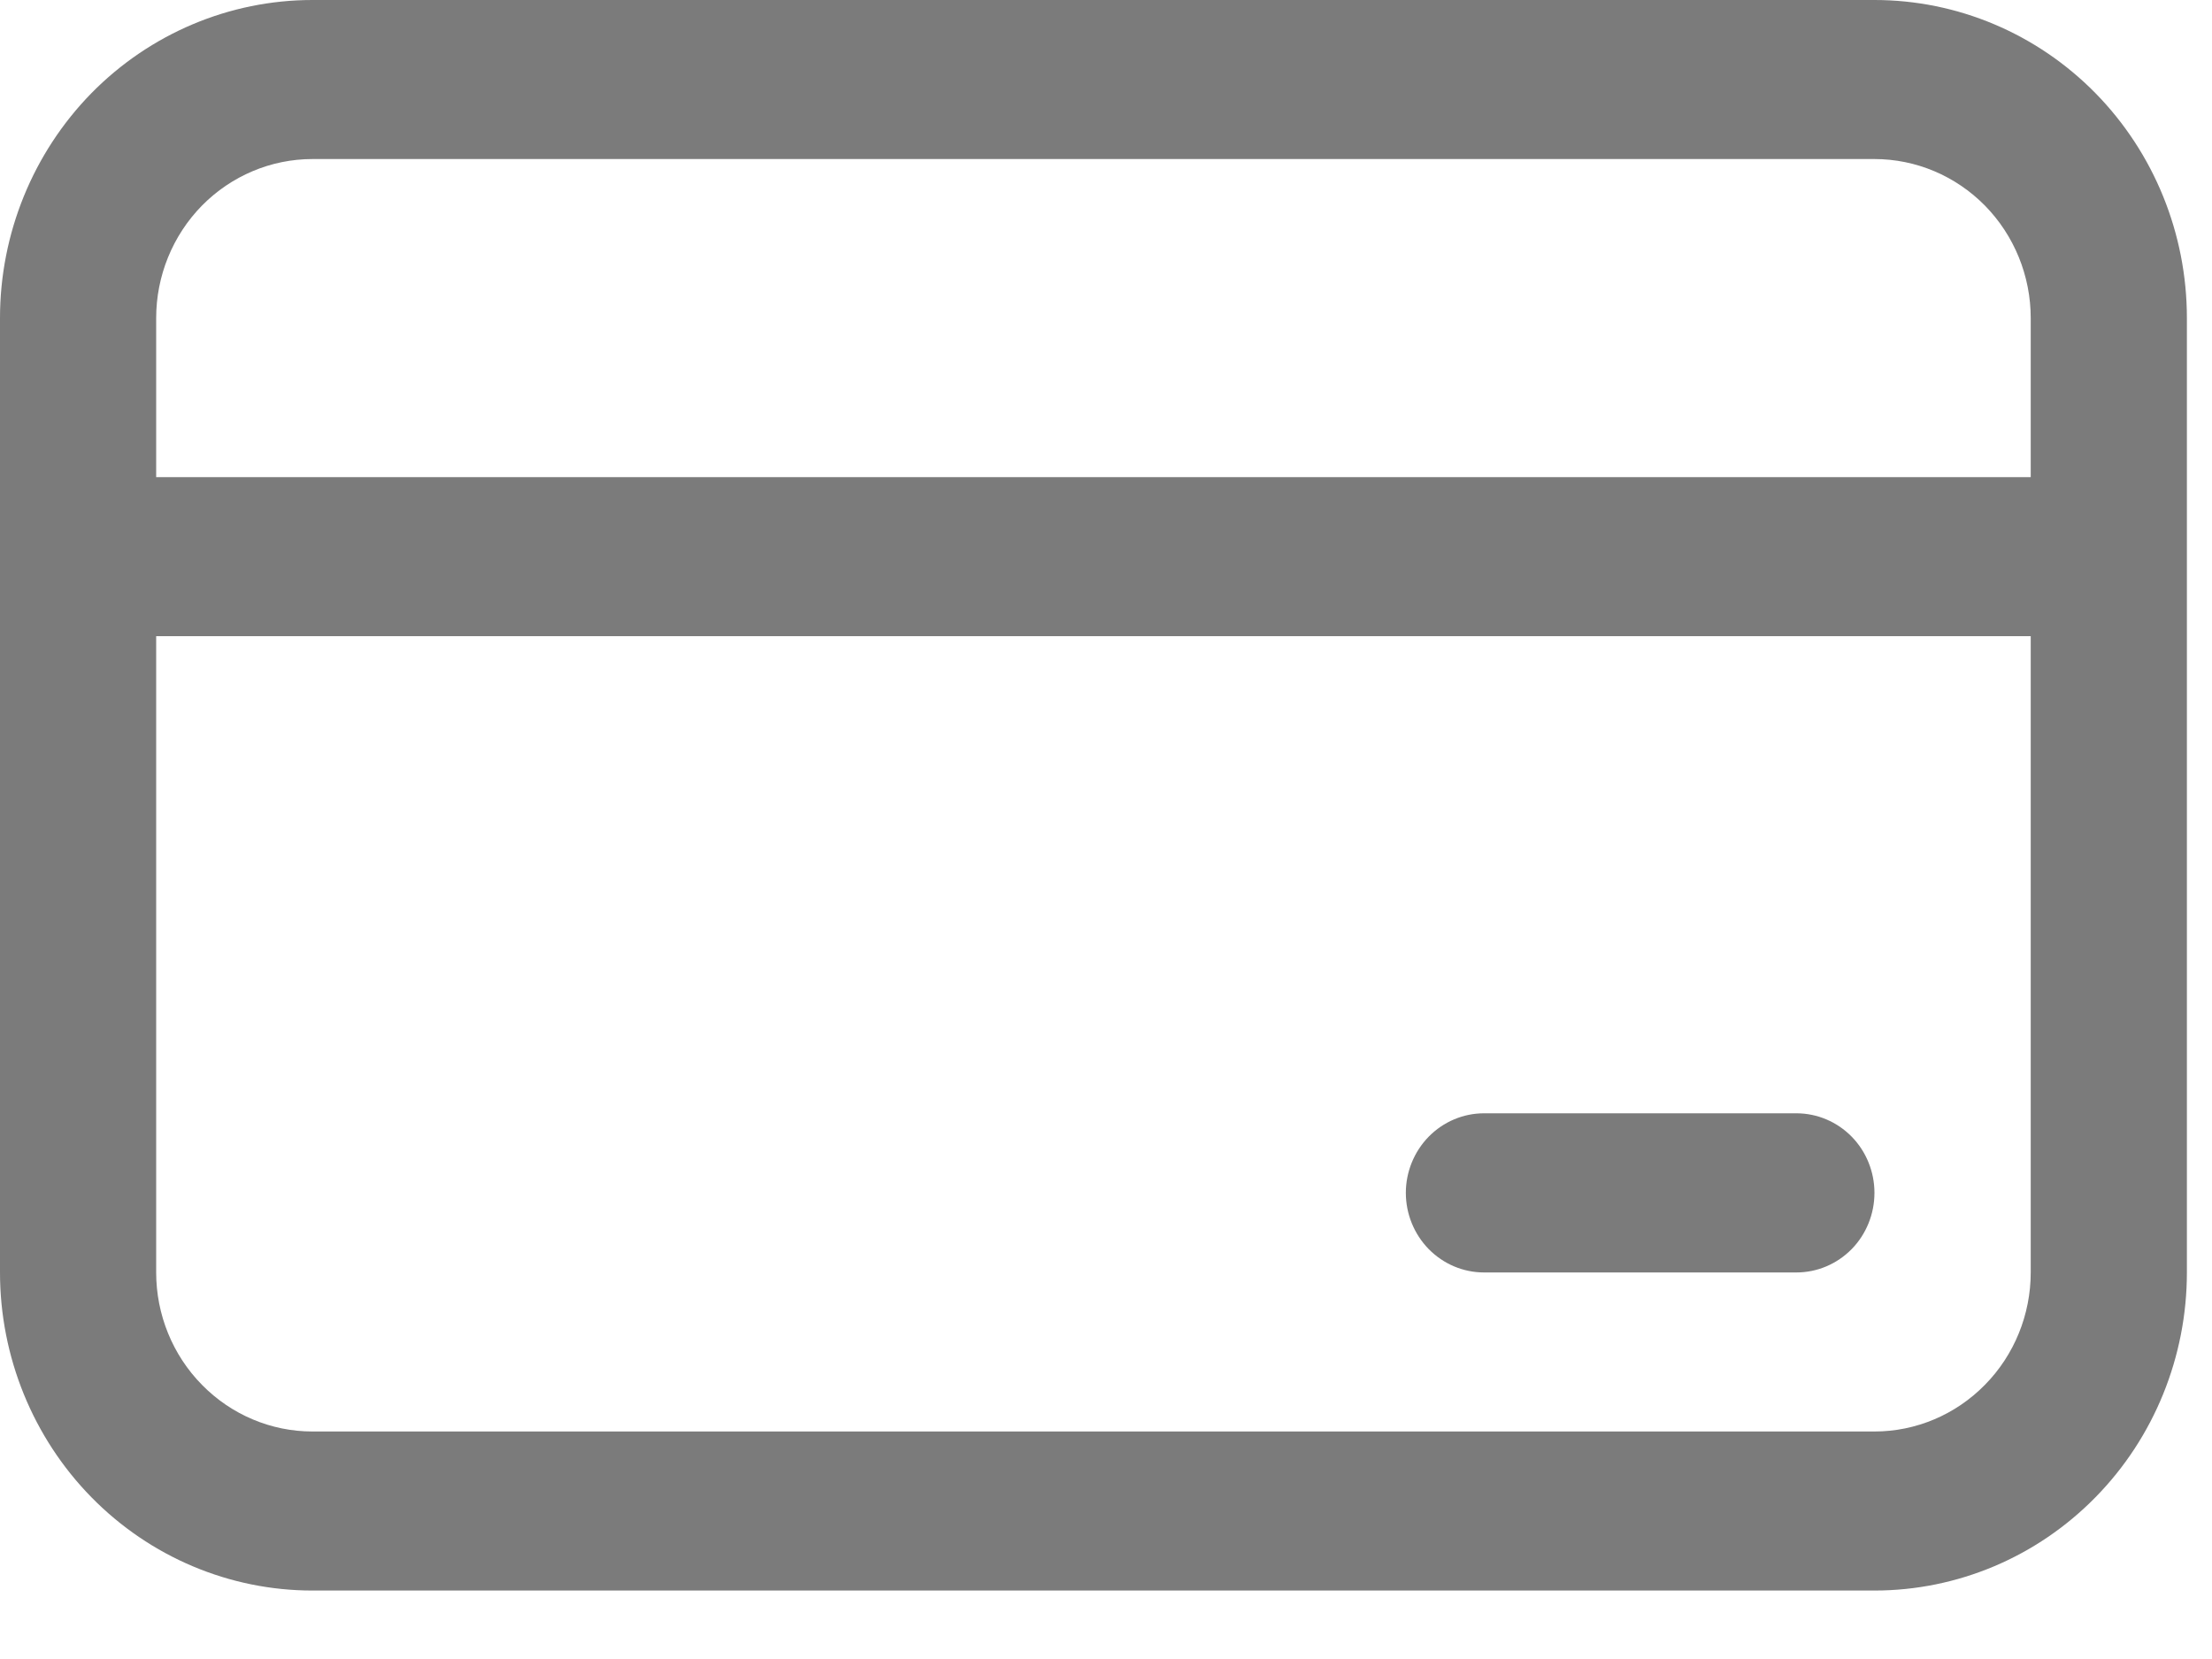 <svg width="20" height="15" viewBox="0 0 20 15" fill="none" xmlns="http://www.w3.org/2000/svg">
<path d="M13.418 10.066C13.23 10.066 13.051 10.142 12.918 10.277C12.786 10.412 12.711 10.595 12.711 10.785C12.711 10.976 12.786 11.159 12.918 11.294C13.051 11.429 13.23 11.505 13.418 11.505H16.242C16.43 11.505 16.609 11.429 16.742 11.294C16.874 11.159 16.948 10.976 16.948 10.785C16.948 10.595 16.874 10.412 16.742 10.277C16.609 10.142 16.43 10.066 16.242 10.066H13.418ZM0 2.876C0 2.113 0.298 1.382 0.827 0.842C1.357 0.303 2.076 0 2.825 0H16.948C17.698 0 18.416 0.303 18.946 0.842C19.476 1.382 19.773 2.113 19.773 2.876V11.505C19.773 12.267 19.476 12.999 18.946 13.538C18.416 14.078 17.698 14.381 16.948 14.381H2.825C2.076 14.381 1.357 14.078 0.827 13.538C0.298 12.999 0 12.267 0 11.505V2.876ZM18.361 2.876C18.361 2.495 18.212 2.129 17.947 1.859C17.682 1.59 17.323 1.438 16.948 1.438H2.825C2.45 1.438 2.091 1.59 1.826 1.859C1.561 2.129 1.412 2.495 1.412 2.876V4.314H18.361V2.876ZM1.412 11.505C1.412 11.886 1.561 12.252 1.826 12.521C2.091 12.791 2.45 12.943 2.825 12.943H16.948C17.323 12.943 17.682 12.791 17.947 12.521C18.212 12.252 18.361 11.886 18.361 11.505V5.752H1.412V11.505Z" fill="#7B7B7B"/>
</svg>
